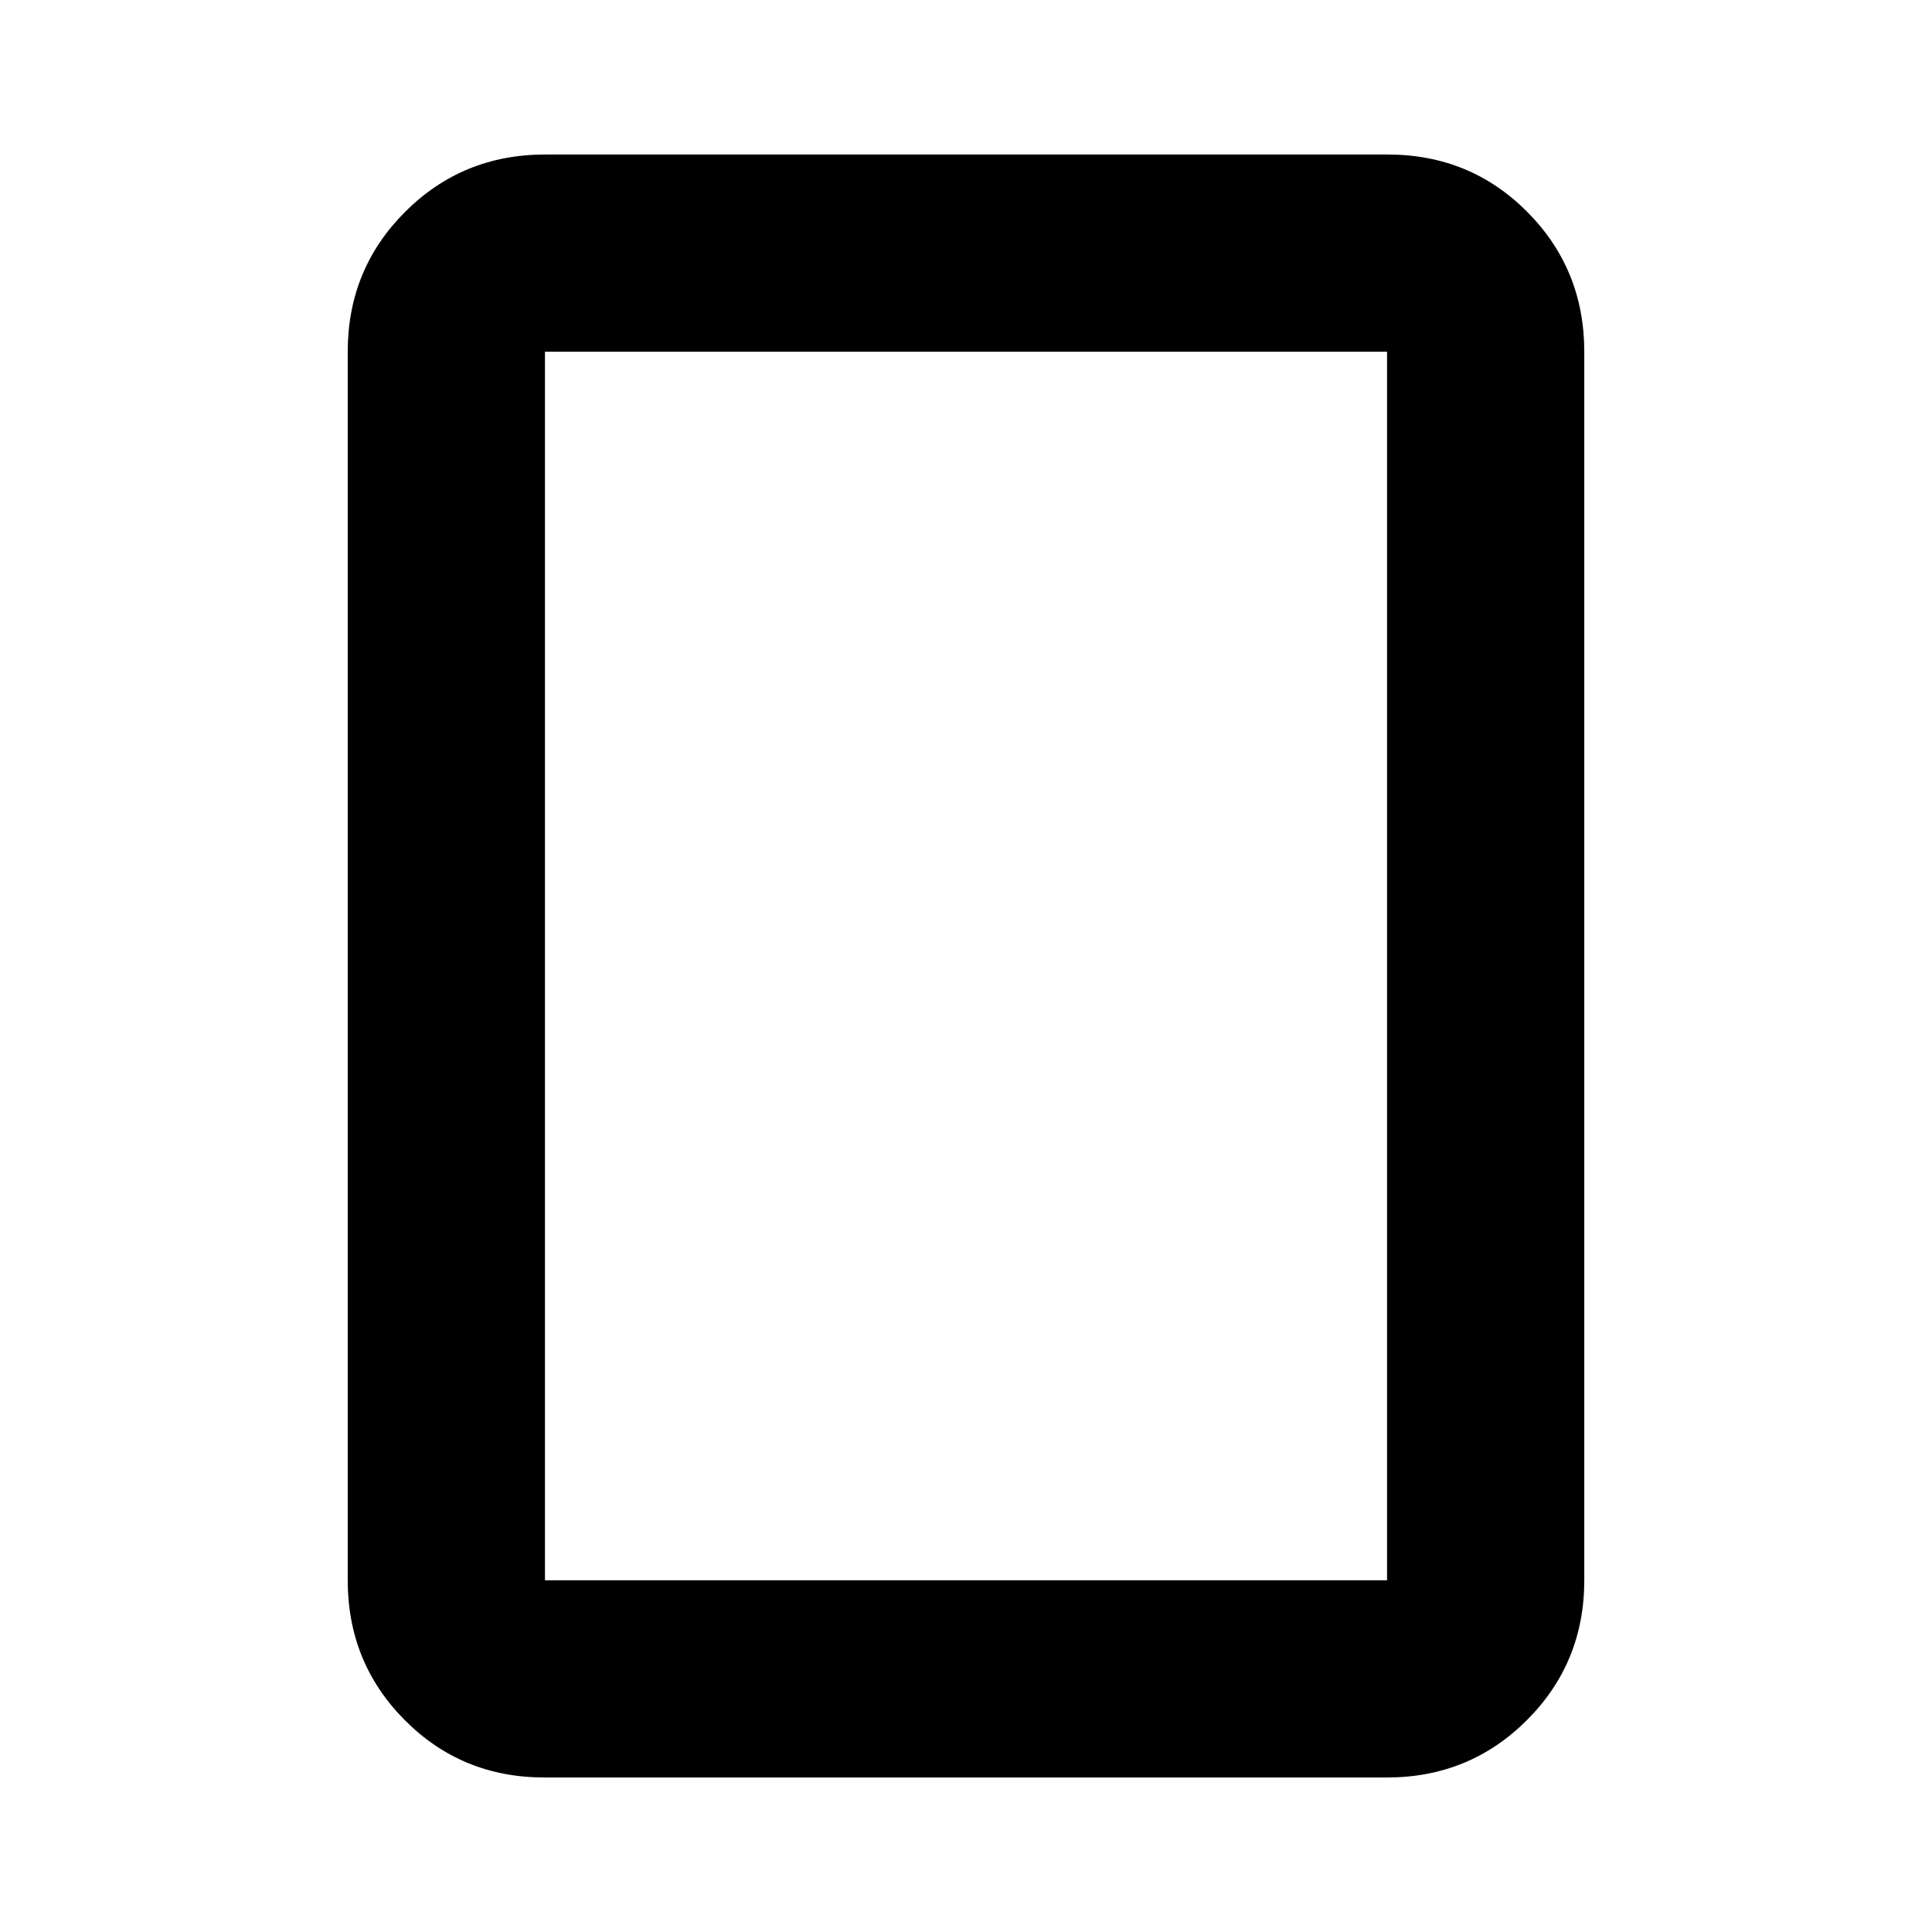 <svg xmlns="http://www.w3.org/2000/svg" height="20" viewBox="0 -960 960 960" width="20"><path d="M689.177-76.782H270.5q-41.022 0-69.37-28.498-28.348-28.498-28.348-69.503v-610.434q0-41.005 28.51-69.503 28.51-28.498 69.531-28.498H689.5q41.022 0 69.37 28.498 28.348 28.498 28.348 69.503v610.434q0 41.005-28.51 69.503-28.51 28.498-69.531 28.498Zm-418.394-98.001h418.434v-610.434H270.783v610.434Zm0 0v-610.434 610.434Z"/></svg>